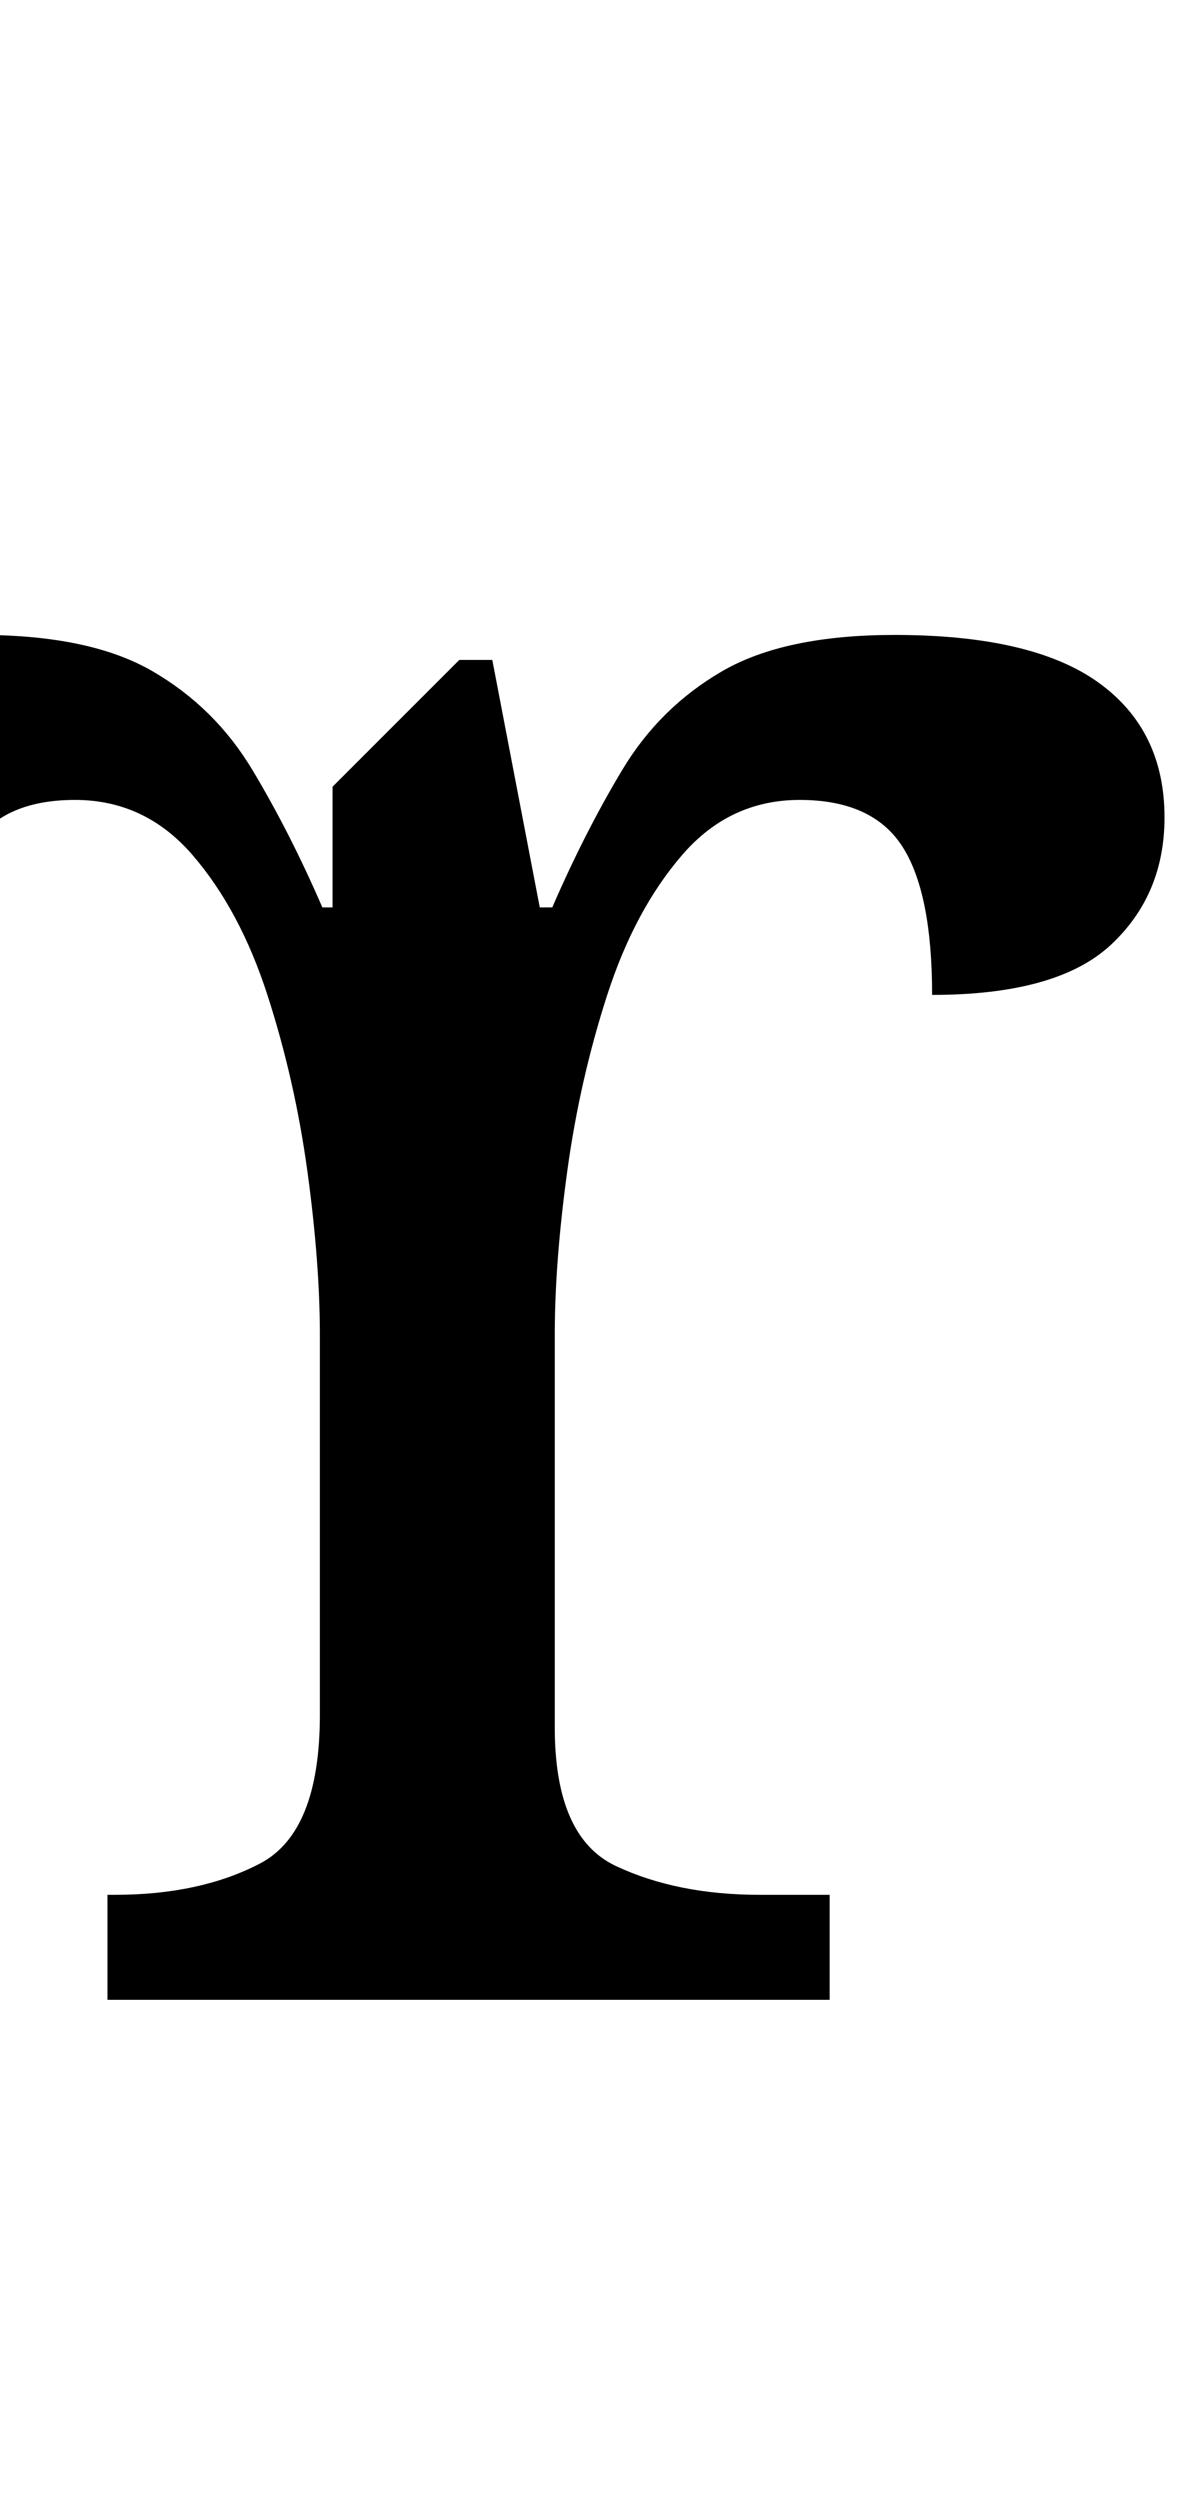 <?xml version="1.0" encoding="UTF-8" standalone="no"?>
<svg
   version="1.1"
   viewBox="-10 0 481 1000"
   id="svg934"
   sodipodi:docname="1DF28.svg"
   inkscape:version="1.2.1 (9c6d41e410, 2022-07-14)"
   xmlns:inkscape="http://www.inkscape.org/namespaces/inkscape"
   xmlns:sodipodi="http://sodipodi.sourceforge.net/DTD/sodipodi-0.dtd"
   xmlns="http://www.w3.org/2000/svg"
   xmlns:svg="http://www.w3.org/2000/svg">
  <defs
     id="defs938" />
  <sodipodi:namedview
     id="namedview936"
     pagecolor="#ffffff"
     bordercolor="#666666"
     borderopacity="1.0"
     inkscape:showpageshadow="2"
     inkscape:pageopacity="0.0"
     inkscape:pagecheckerboard="0"
     inkscape:deskcolor="#d1d1d1"
     showgrid="false"
     inkscape:zoom="2.6700352"
     inkscape:cx="146.25275"
     inkscape:cy="396.24946"
     inkscape:window-width="1680"
     inkscape:window-height="998"
     inkscape:window-x="-8"
     inkscape:window-y="-8"
     inkscape:window-maximized="1"
     inkscape:current-layer="svg934"
     showguides="true" />
  <path
     id="path932"
     d="M -18 254 C -54.667 254 -81.833 260.333 -99.5 273 C -117.167 285.667 -126 303.667 -126 327 C -126 347.667 -118.833 364.667 -104.5 378 C -90.167 391.333 -66.333 398 -33 398 C -33 370.667 -29 350.833 -21 338.5 C -13 326.167 0.667 320 20 320 C 38.667 320 54.333 327.333 67 342 C 79.667 356.667 89.667 375.333 97 398 C 104.333 420.667 109.667 444.167 113 468.5 C 116.333 492.833 118 514.667 118 534 L 118 686 C 118 717.333 110 737.167 94 745.5 C 78 753.833 58.667 758 36 758 L 33 758 L 33 800 L 322 800 L 322 758 L 294 758 C 272 758 252.833 754.167 236.5 746.5 C 220.167 738.833 212 720.333 212 691 L 212 534 C 212 514.667 213.667 492.833 217 468.5 C 220.333 444.167 225.667 420.667 233 398 C 240.333 375.333 250.333 356.667 263 342 C 275.667 327.333 291.333 320 310 320 C 329.333 320 343 326.167 351 338.5 C 359 350.833 363 370.667 363 398 C 396.333 398 420.167 391.333 434.5 378 C 448.833 364.667 456 347.667 456 327 C 456 303.667 447.167 285.667 429.5 273 C 411.833 260.333 384.667 254 348 254 C 318.667 254 295.667 258.833 279 268.5 C 262.333 278.167 249 291.333 239 308 C 229 324.667 219.667 343 211 363 L 206 363 L 187 264 L 173.793 264 L 123.074 314.719 L 123.074 363 L 119 363 C 110.333 343 101 324.667 91 308 C 81 291.333 67.667 278.167 51 268.5 C 34.333 258.833 11.333 254 -18 254 z " />
</svg>
